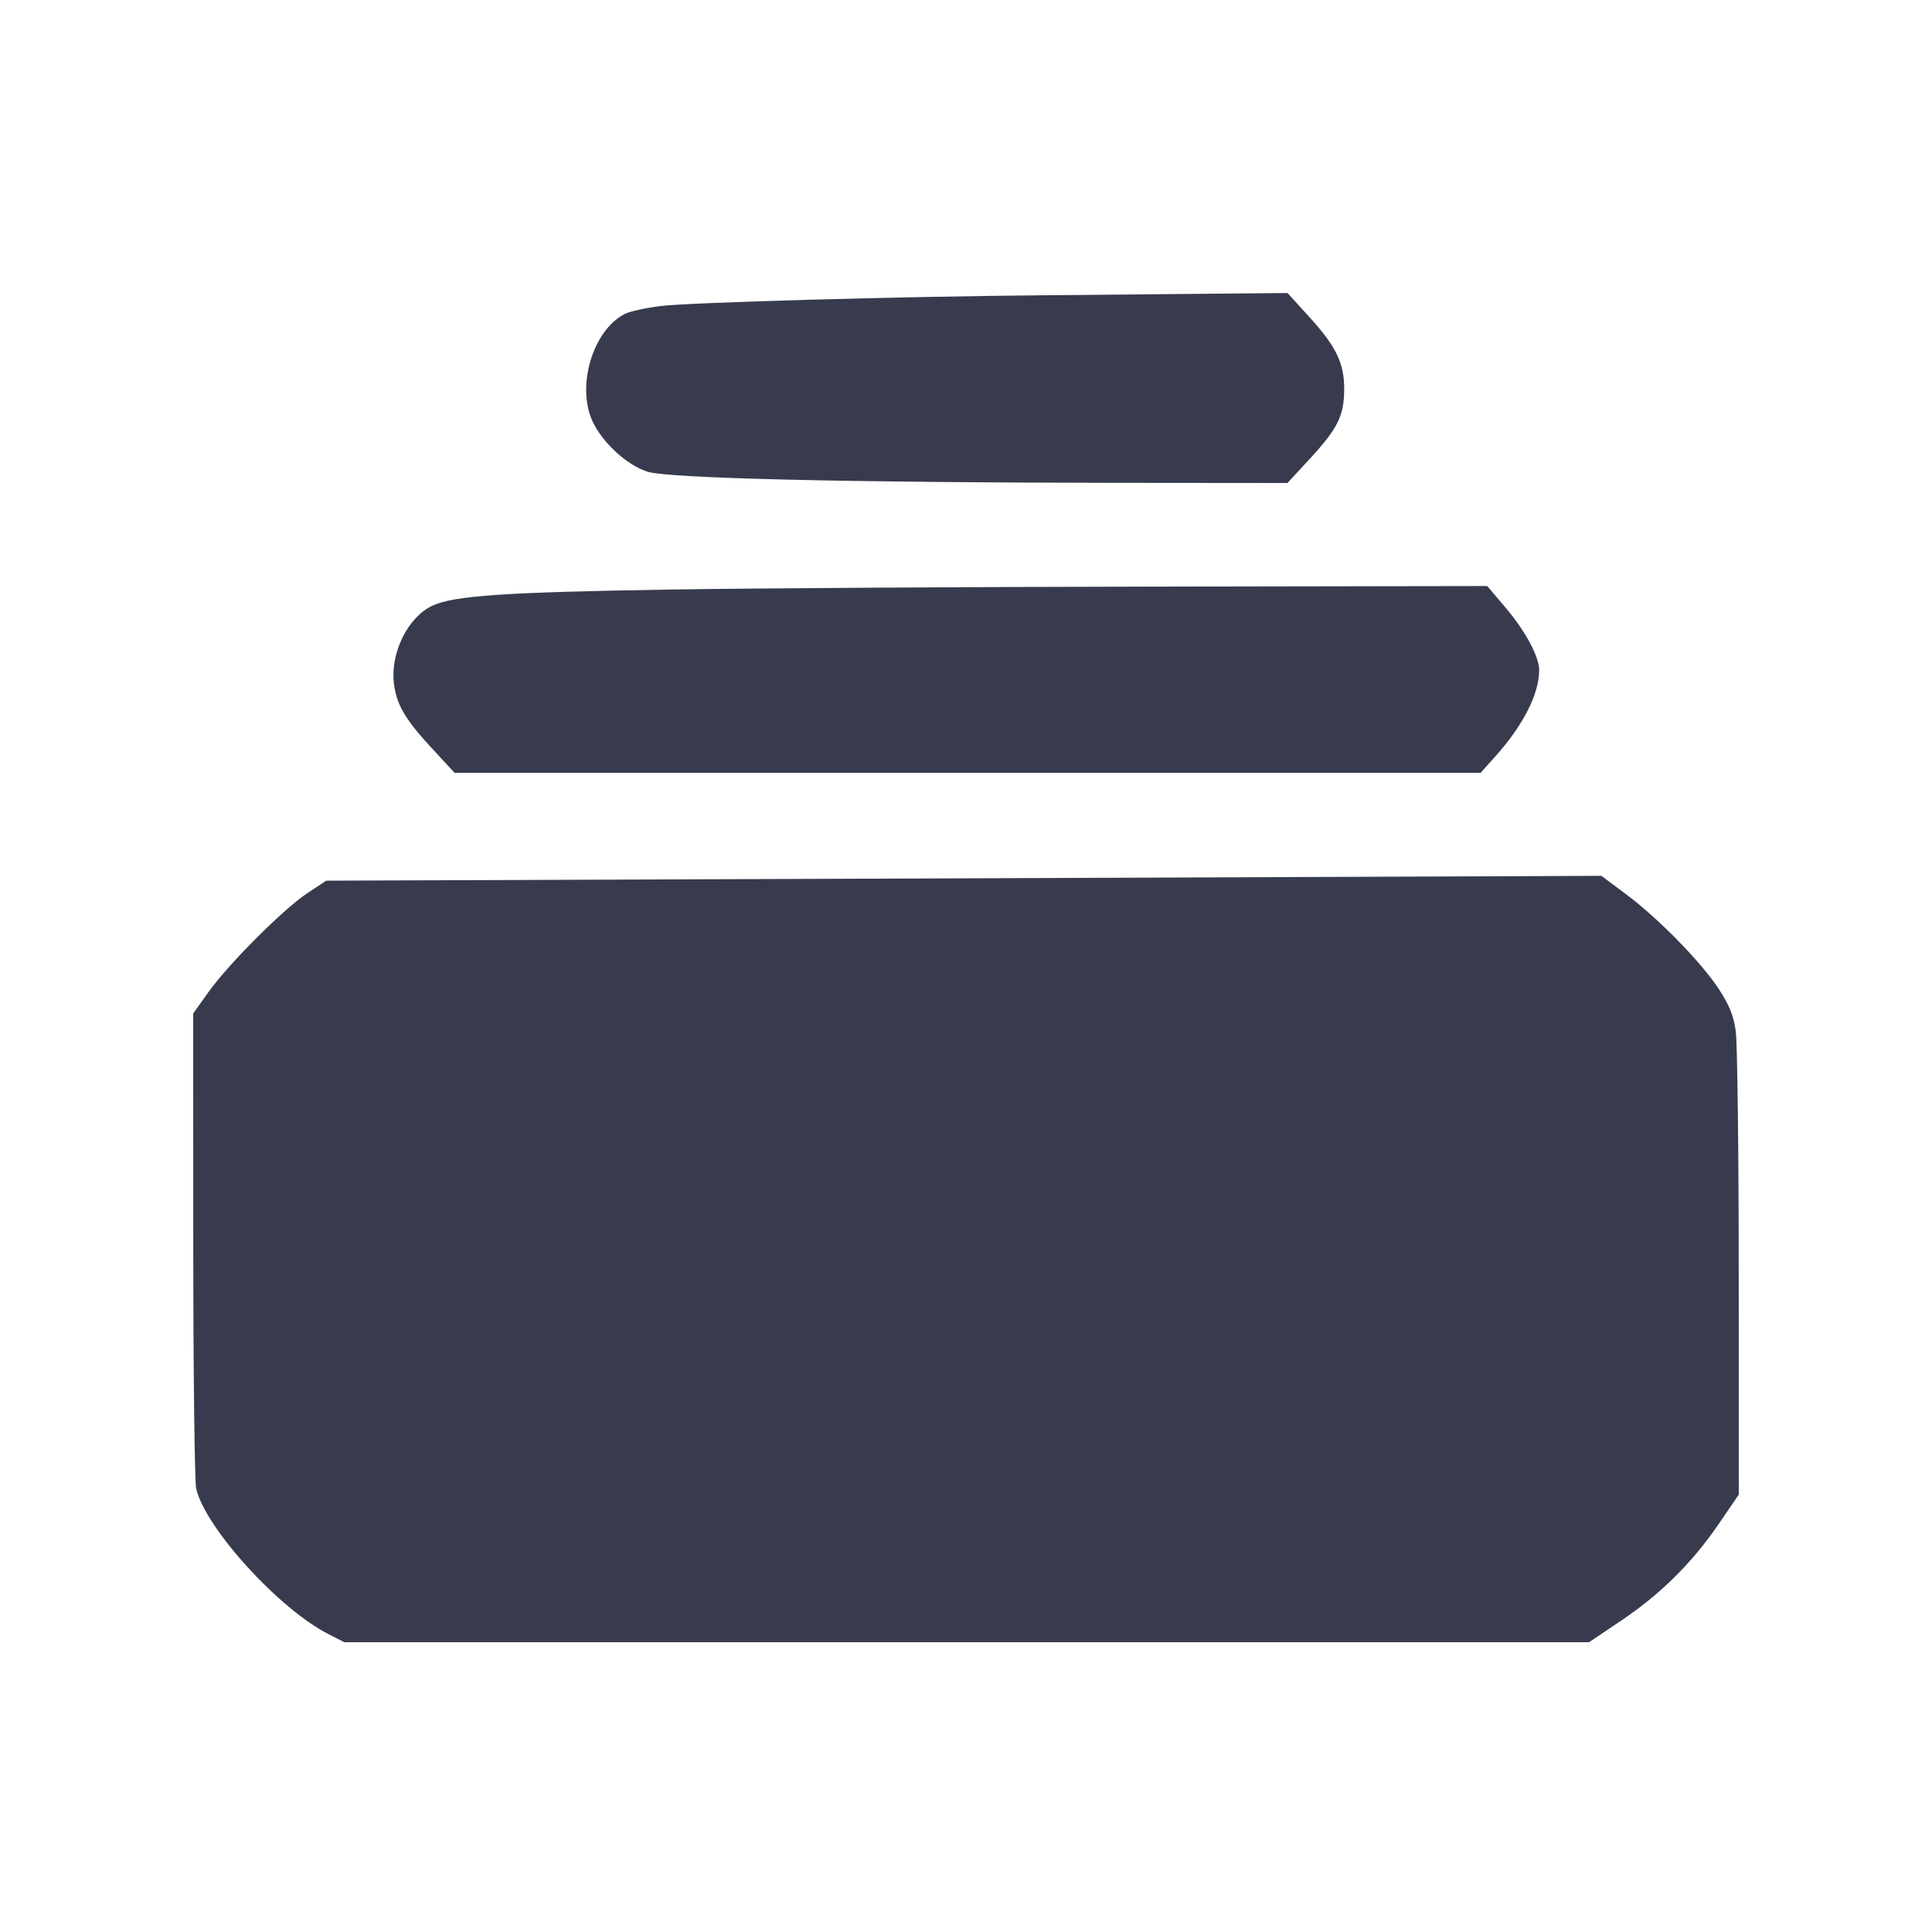 <svg width="24" height="24" viewBox="0 0 24 24" fill="none" xmlns="http://www.w3.org/2000/svg"><path d="M12.960 3.668 C 11.181 3.683,8.559 3.757,8.204 3.802 C 8.020 3.825,7.820 3.869,7.760 3.900 C 7.366 4.104,7.159 4.789,7.359 5.230 C 7.479 5.495,7.791 5.782,8.045 5.860 C 8.309 5.942,10.494 5.994,13.826 5.998 L 15.993 6.000 16.260 5.711 C 16.616 5.327,16.696 5.168,16.698 4.840 C 16.700 4.510,16.601 4.305,16.250 3.921 L 15.994 3.640 15.007 3.649 C 14.464 3.654,13.543 3.663,12.960 3.668 M8.360 7.323 C 6.264 7.356,5.629 7.400,5.365 7.527 C 5.064 7.673,4.849 8.110,4.893 8.487 C 4.925 8.752,5.031 8.934,5.360 9.290 L 5.647 9.600 12.020 9.600 L 18.393 9.600 18.573 9.399 C 18.921 9.012,19.121 8.619,19.120 8.323 C 19.119 8.155,18.948 7.838,18.704 7.550 L 18.475 7.280 14.347 7.287 C 12.077 7.290,9.383 7.307,8.360 7.323 M9.997 10.918 L 4.053 10.940 3.817 11.096 C 3.521 11.292,2.839 11.974,2.589 12.325 L 2.400 12.590 2.401 15.465 C 2.401 17.046,2.418 18.408,2.437 18.492 C 2.551 18.982,3.468 19.990,4.083 20.301 L 4.277 20.400 12.009 20.400 L 19.740 20.400 20.140 20.131 C 20.629 19.802,21.019 19.415,21.350 18.932 L 21.600 18.566 21.599 15.813 C 21.599 14.299,21.582 12.946,21.562 12.807 C 21.534 12.614,21.484 12.490,21.353 12.288 C 21.138 11.957,20.597 11.404,20.196 11.106 L 19.893 10.880 17.916 10.888 C 16.829 10.892,13.265 10.906,9.997 10.918 " fill="#373B4D" stroke="none" fill-rule="evenodd"></path></svg>